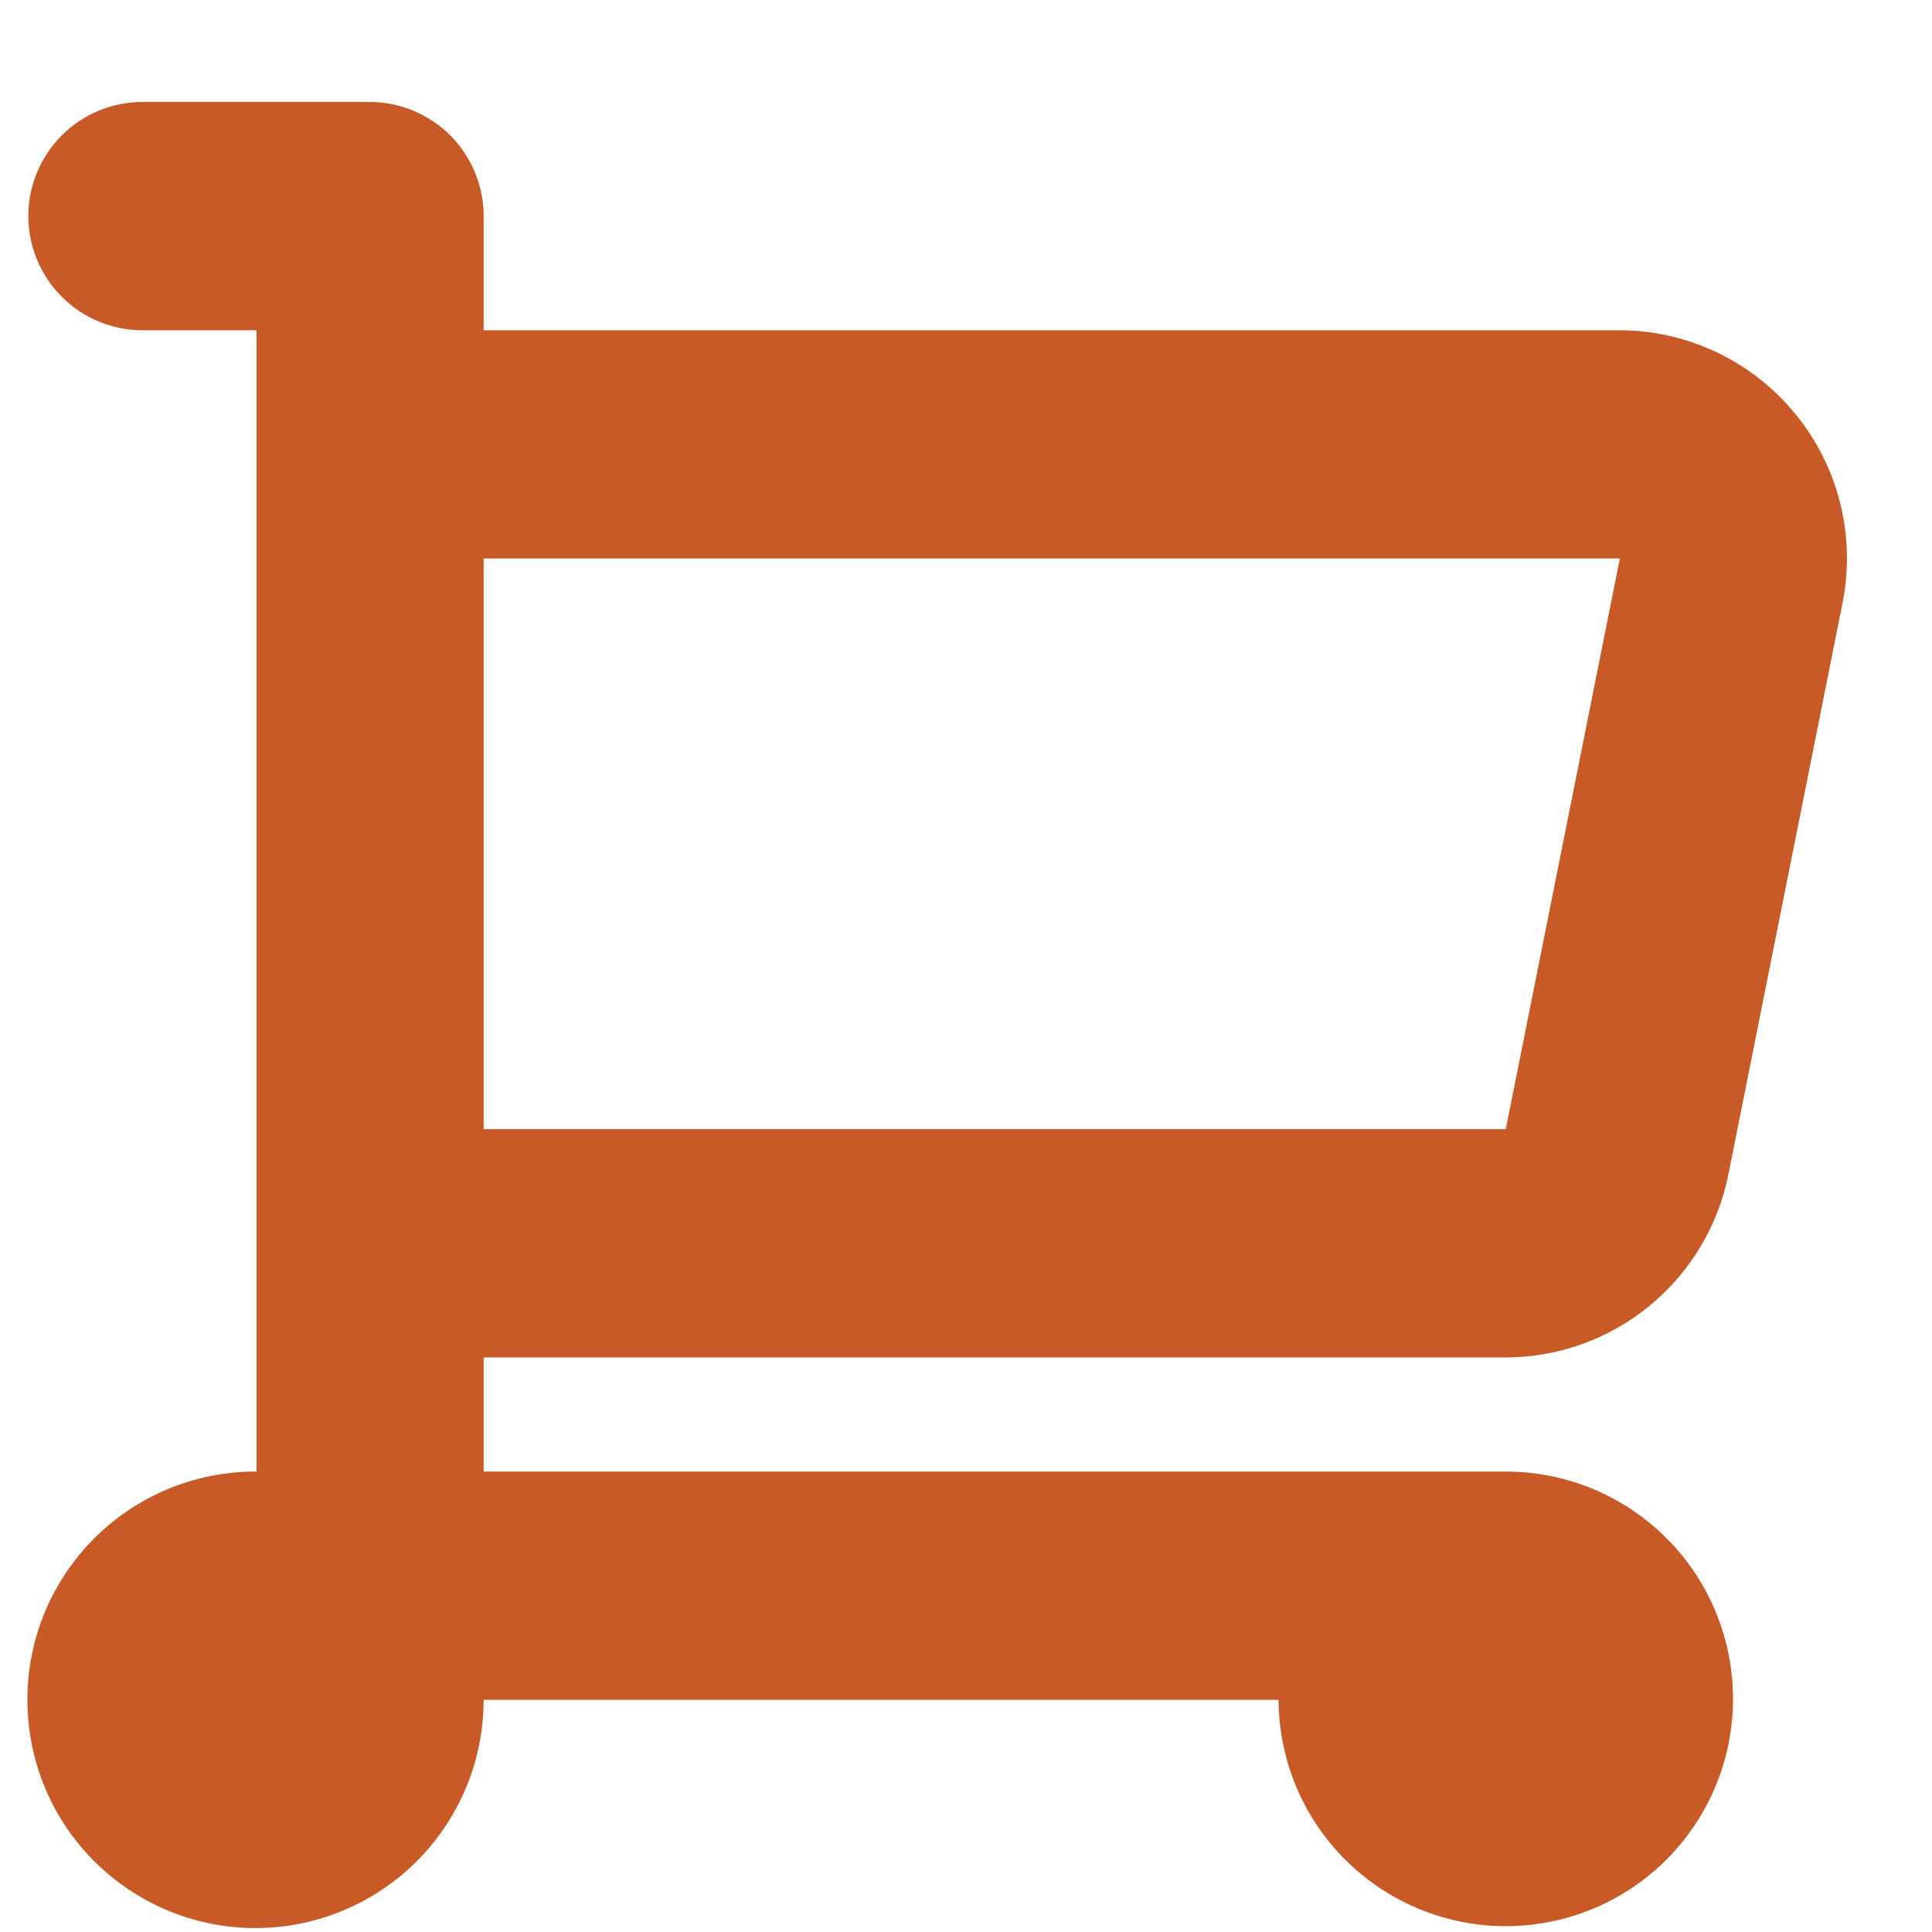 <svg width="18" height="18" viewBox="0 0 18 18" fill="none" xmlns="http://www.w3.org/2000/svg">
<path fill-rule="evenodd" clip-rule="evenodd" d="M14.029 12.647C14.519 12.646 14.994 12.475 15.372 12.163C15.75 11.851 16.009 11.418 16.104 10.937L17.166 5.62C17.228 5.312 17.22 4.994 17.145 4.689C17.069 4.384 16.926 4.1 16.727 3.857C16.528 3.613 16.278 3.417 15.994 3.282C15.711 3.148 15.401 3.077 15.087 3.077H4.506V2.013C4.506 1.731 4.394 1.461 4.195 1.261C3.995 1.062 3.725 0.95 3.443 0.95H1.327C1.045 0.95 0.775 1.062 0.576 1.261C0.376 1.461 0.264 1.731 0.264 2.013C0.264 2.295 0.376 2.566 0.576 2.765C0.775 2.965 1.045 3.077 1.327 3.077H2.39V13.71C1.969 13.708 1.557 13.831 1.206 14.064C0.856 14.296 0.582 14.628 0.419 15.016C0.257 15.405 0.214 15.832 0.295 16.246C0.375 16.659 0.577 17.039 0.874 17.337C1.171 17.635 1.55 17.839 1.962 17.922C2.375 18.005 2.803 17.963 3.192 17.802C3.58 17.642 3.913 17.369 4.147 17.019C4.381 16.669 4.506 16.258 4.506 15.837H11.912C11.914 16.255 12.039 16.664 12.273 17.011C12.507 17.358 12.838 17.628 13.225 17.787C13.612 17.946 14.037 17.987 14.447 17.904C14.857 17.822 15.234 17.619 15.529 17.323C15.824 17.026 16.025 16.649 16.106 16.238C16.187 15.828 16.145 15.402 15.984 15.015C15.824 14.629 15.552 14.299 15.204 14.066C14.856 13.834 14.447 13.71 14.029 13.71H4.506V12.647H14.029ZM15.092 5.203L14.029 10.52H4.506V5.203H15.087H15.092Z" fill="#C85A27"/>
</svg>